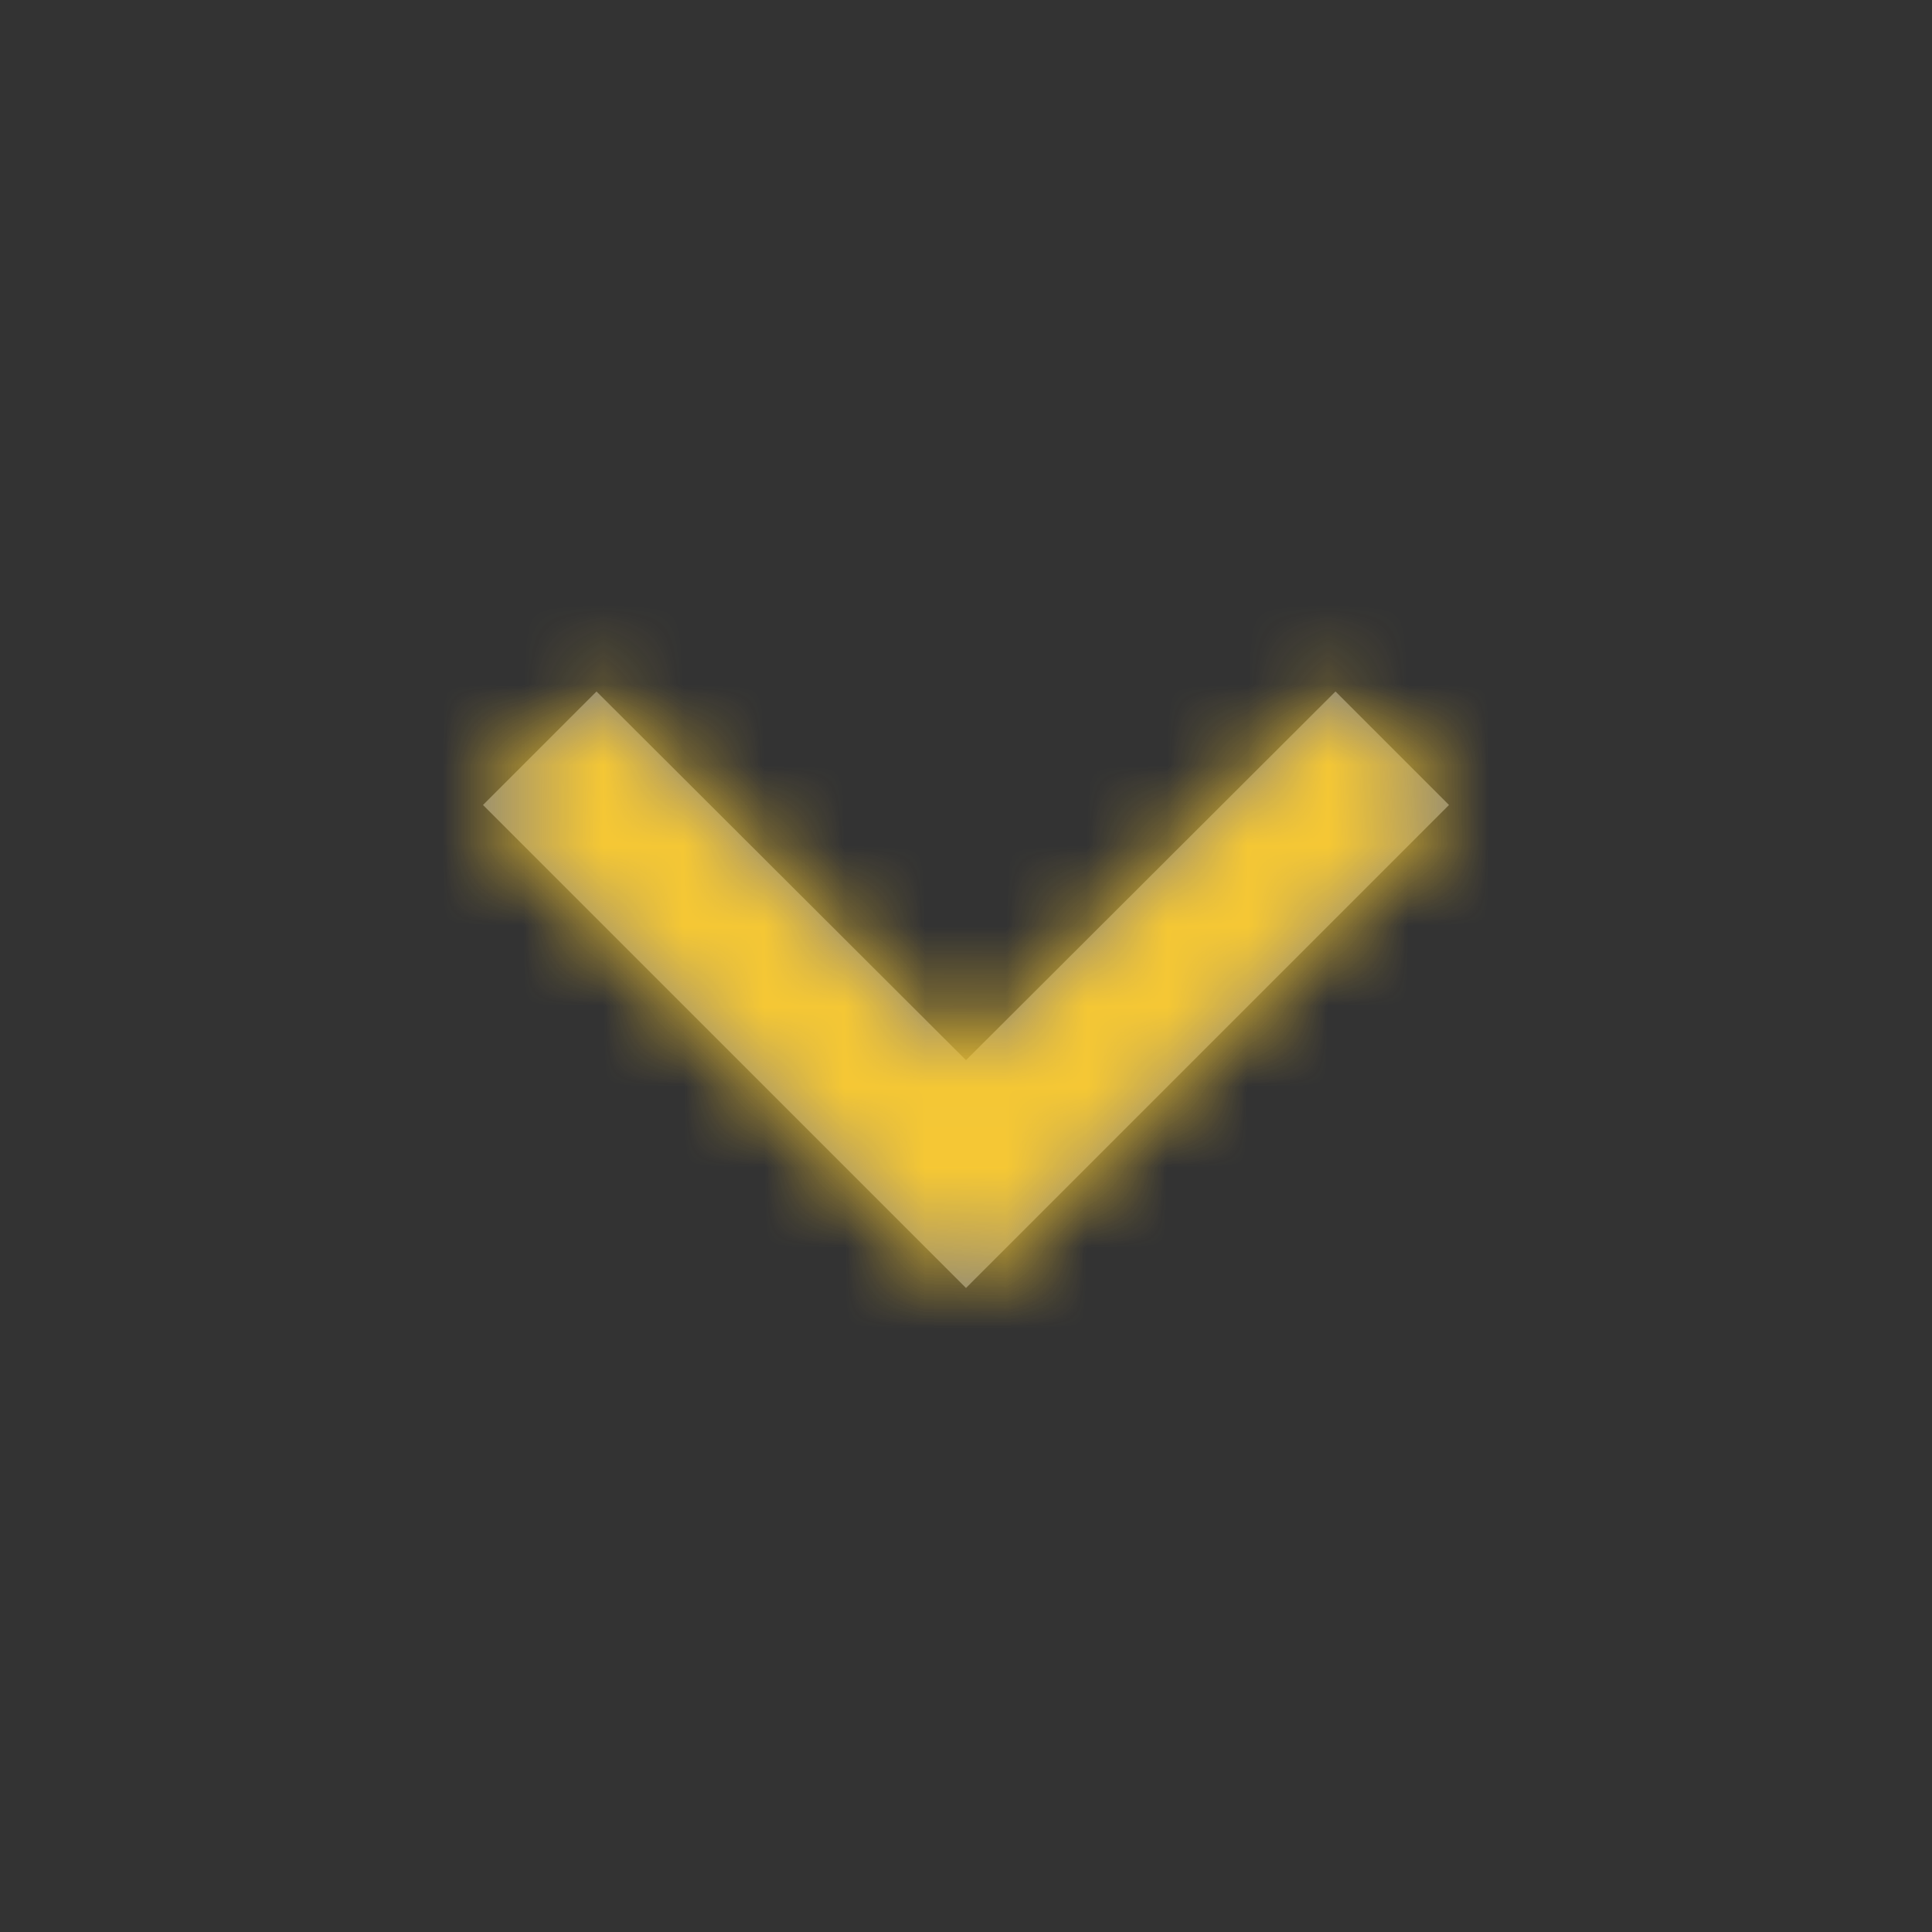 <svg xmlns="http://www.w3.org/2000/svg" xmlns:xlink="http://www.w3.org/1999/xlink" width="24" height="24" viewBox="0 0 24 24">
    <rect x="0" y="0" width="24" height="24" fill="#333333" stroke="none"/>
    <defs>
        <path id="a" d="M.59 10.59L5.17 6 .59 1.41 2 0l6 6-6 6z"/>
    </defs>
    <g fill="none" fill-rule="evenodd" transform="translate(18 8)">
	  <g transform="rotate(90)">
        <mask id="b" fill="#fff">
            <use xlink:href="#a"/>
        </mask>
        <use fill="#7F7F81" fill-rule="nonzero" xlink:href="#a"/>
        <g fill="#F5C323" mask="url(#b)">
            <path d="M-43-44H57V56H-43z"/>
        </g>
        <g fill="#FFF" fill-opacity=".08" mask="url(#b)">
            <path d="M-79-42H87v96H-79z"/>
        </g>
	  </g>
    </g>
</svg>
